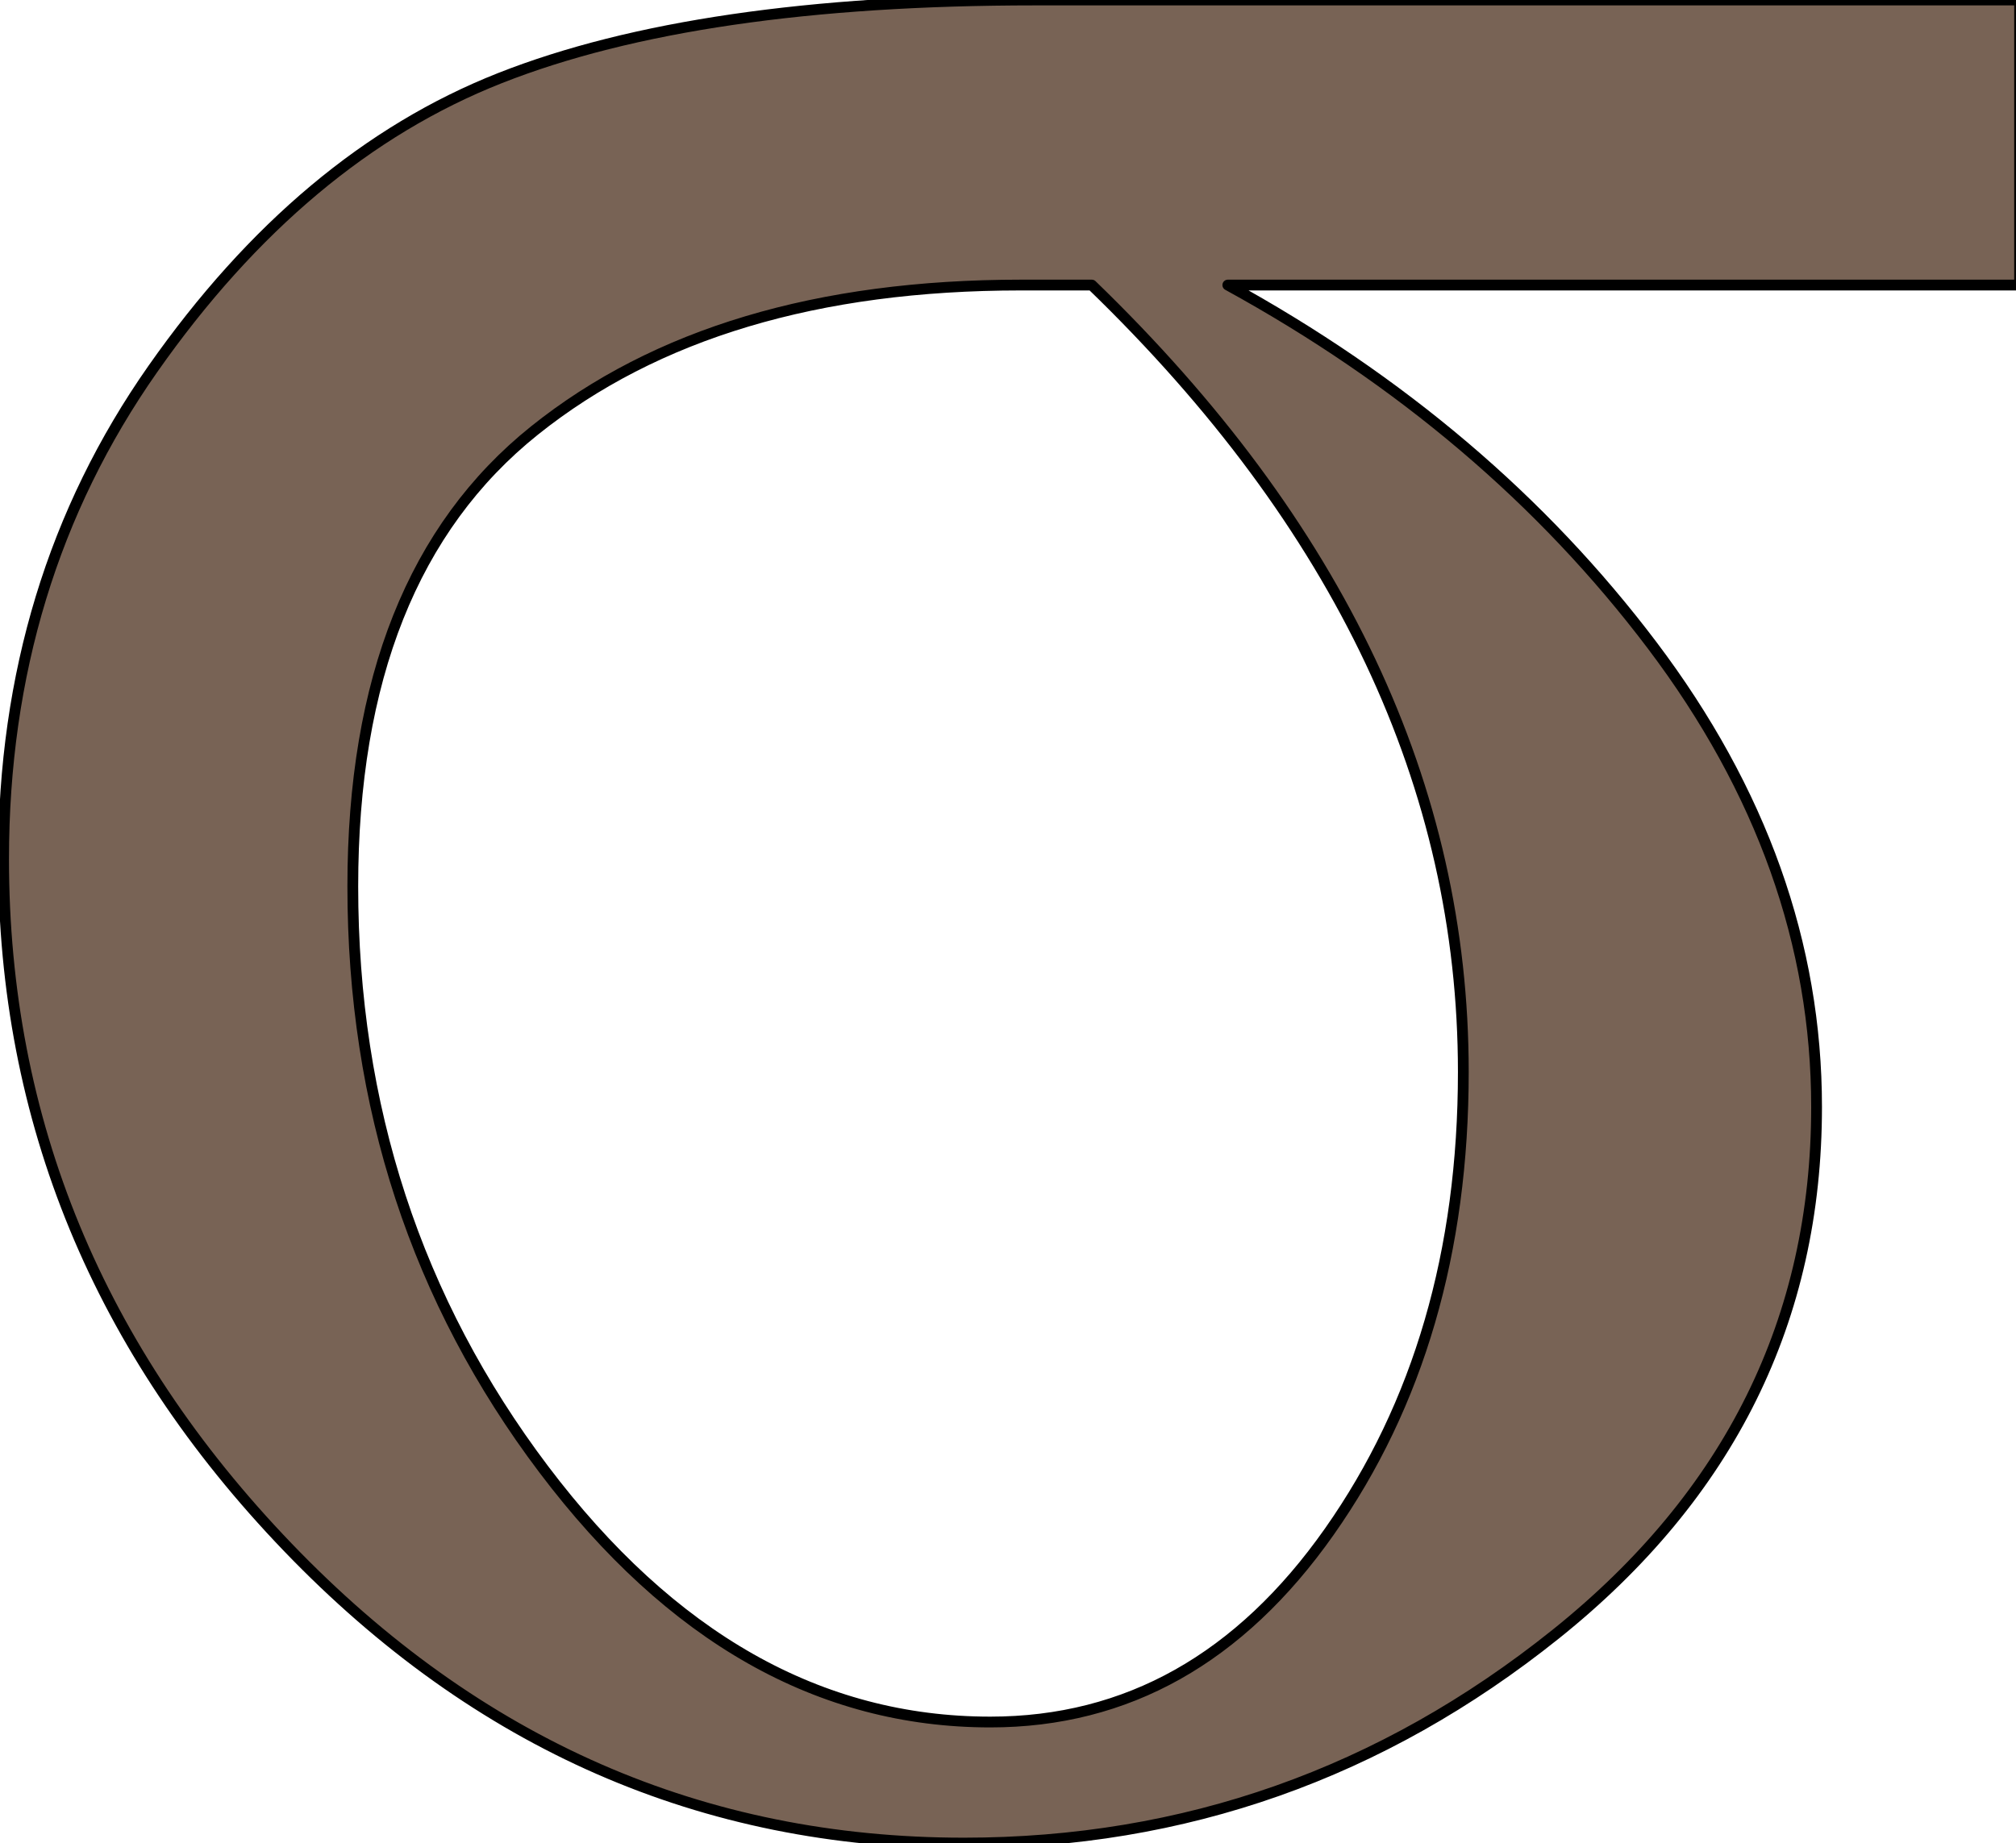 <svg width="561" height="513" xmlns="http://www.w3.org/2000/svg" stroke="null">
 <g id="Layer_1">
  <title>Layer 1</title>
  <g stroke="null" id="svg_1">
   <g stroke="null" id="svg_2">
    <path stroke="null" stroke-dashoffset="0" stroke-miterlimit="2" stroke-linejoin="round" stroke-width="3" fill-rule="nonzero" fill="#000000" id="svg_3" d="m478.438,1594.768l0,21.319l-56.949,0c12.46,7.107 22.633,16.087 30.519,26.941c7.885,10.854 11.828,22.366 11.828,34.534c-0,15.868 -6.255,29.01 -18.764,39.426c-12.509,10.416 -26.698,15.624 -42.565,15.624c-18.788,0 -34.997,-7.374 -48.625,-22.122c-13.629,-14.748 -20.443,-31.906 -20.443,-51.473c-0,-13.823 3.578,-26.041 10.733,-36.652c7.155,-10.611 15.478,-17.863 24.97,-21.757c9.491,-3.894 22.317,-5.841 38.477,-5.841l70.821,0l0,0zm-66.732,21.319l-5.111,0c-14.602,0 -26.26,3.626 -34.972,10.879c-8.713,7.253 -13.069,18.618 -13.069,34.096c-0,16.452 4.575,30.981 13.726,43.588c9.151,12.607 19.859,18.91 32.125,18.91c9.832,0 17.961,-4.746 24.386,-14.237c6.425,-9.491 9.637,-20.954 9.637,-34.388c-0,-21.319 -8.907,-40.935 -26.722,-58.847l0,0l0,0z"/>
   </g>
  </g>
  <g stroke="null" id="svg_5">
   <g stroke="null" id="svg_7">
    <path stroke="null" stroke-dashoffset="0" stroke-miterlimit="2" stroke-linejoin="round" stroke-width="3" fill-rule="nonzero" fill="#786355" id="svg_8" d="m562,0l0,79.341l-220.332,0c48.209,26.447 87.568,59.868 118.076,100.263c30.507,40.395 45.761,83.236 45.761,128.522c-0.001,59.053 -24.199,107.962 -72.597,146.727c-48.398,38.765 -103.293,58.147 -164.684,58.147c-72.691,-0 -135.401,-27.443 -188.13,-82.33c-52.729,-54.887 -79.094,-118.74 -79.094,-191.56c-0,-51.445 13.841,-96.912 41.524,-136.401c27.683,-39.489 59.885,-66.479 96.607,-80.971c36.722,-14.491 86.344,-21.737 148.866,-21.737l274.003,0l0,-0zm-258.184,79.341l-19.773,0c-56.496,0 -101.598,13.496 -135.307,40.486c-33.709,26.991 -50.564,69.288 -50.563,126.891c-0,61.227 17.702,115.298 53.106,162.214c35.404,46.916 76.834,70.374 124.29,70.374c38.04,0 69.489,-17.662 94.347,-52.985c24.858,-35.323 37.287,-77.982 37.287,-127.978c-0,-79.341 -34.463,-152.342 -103.387,-219.003l0,0l0,0z"/>
   </g>
  </g>
 </g>

</svg>